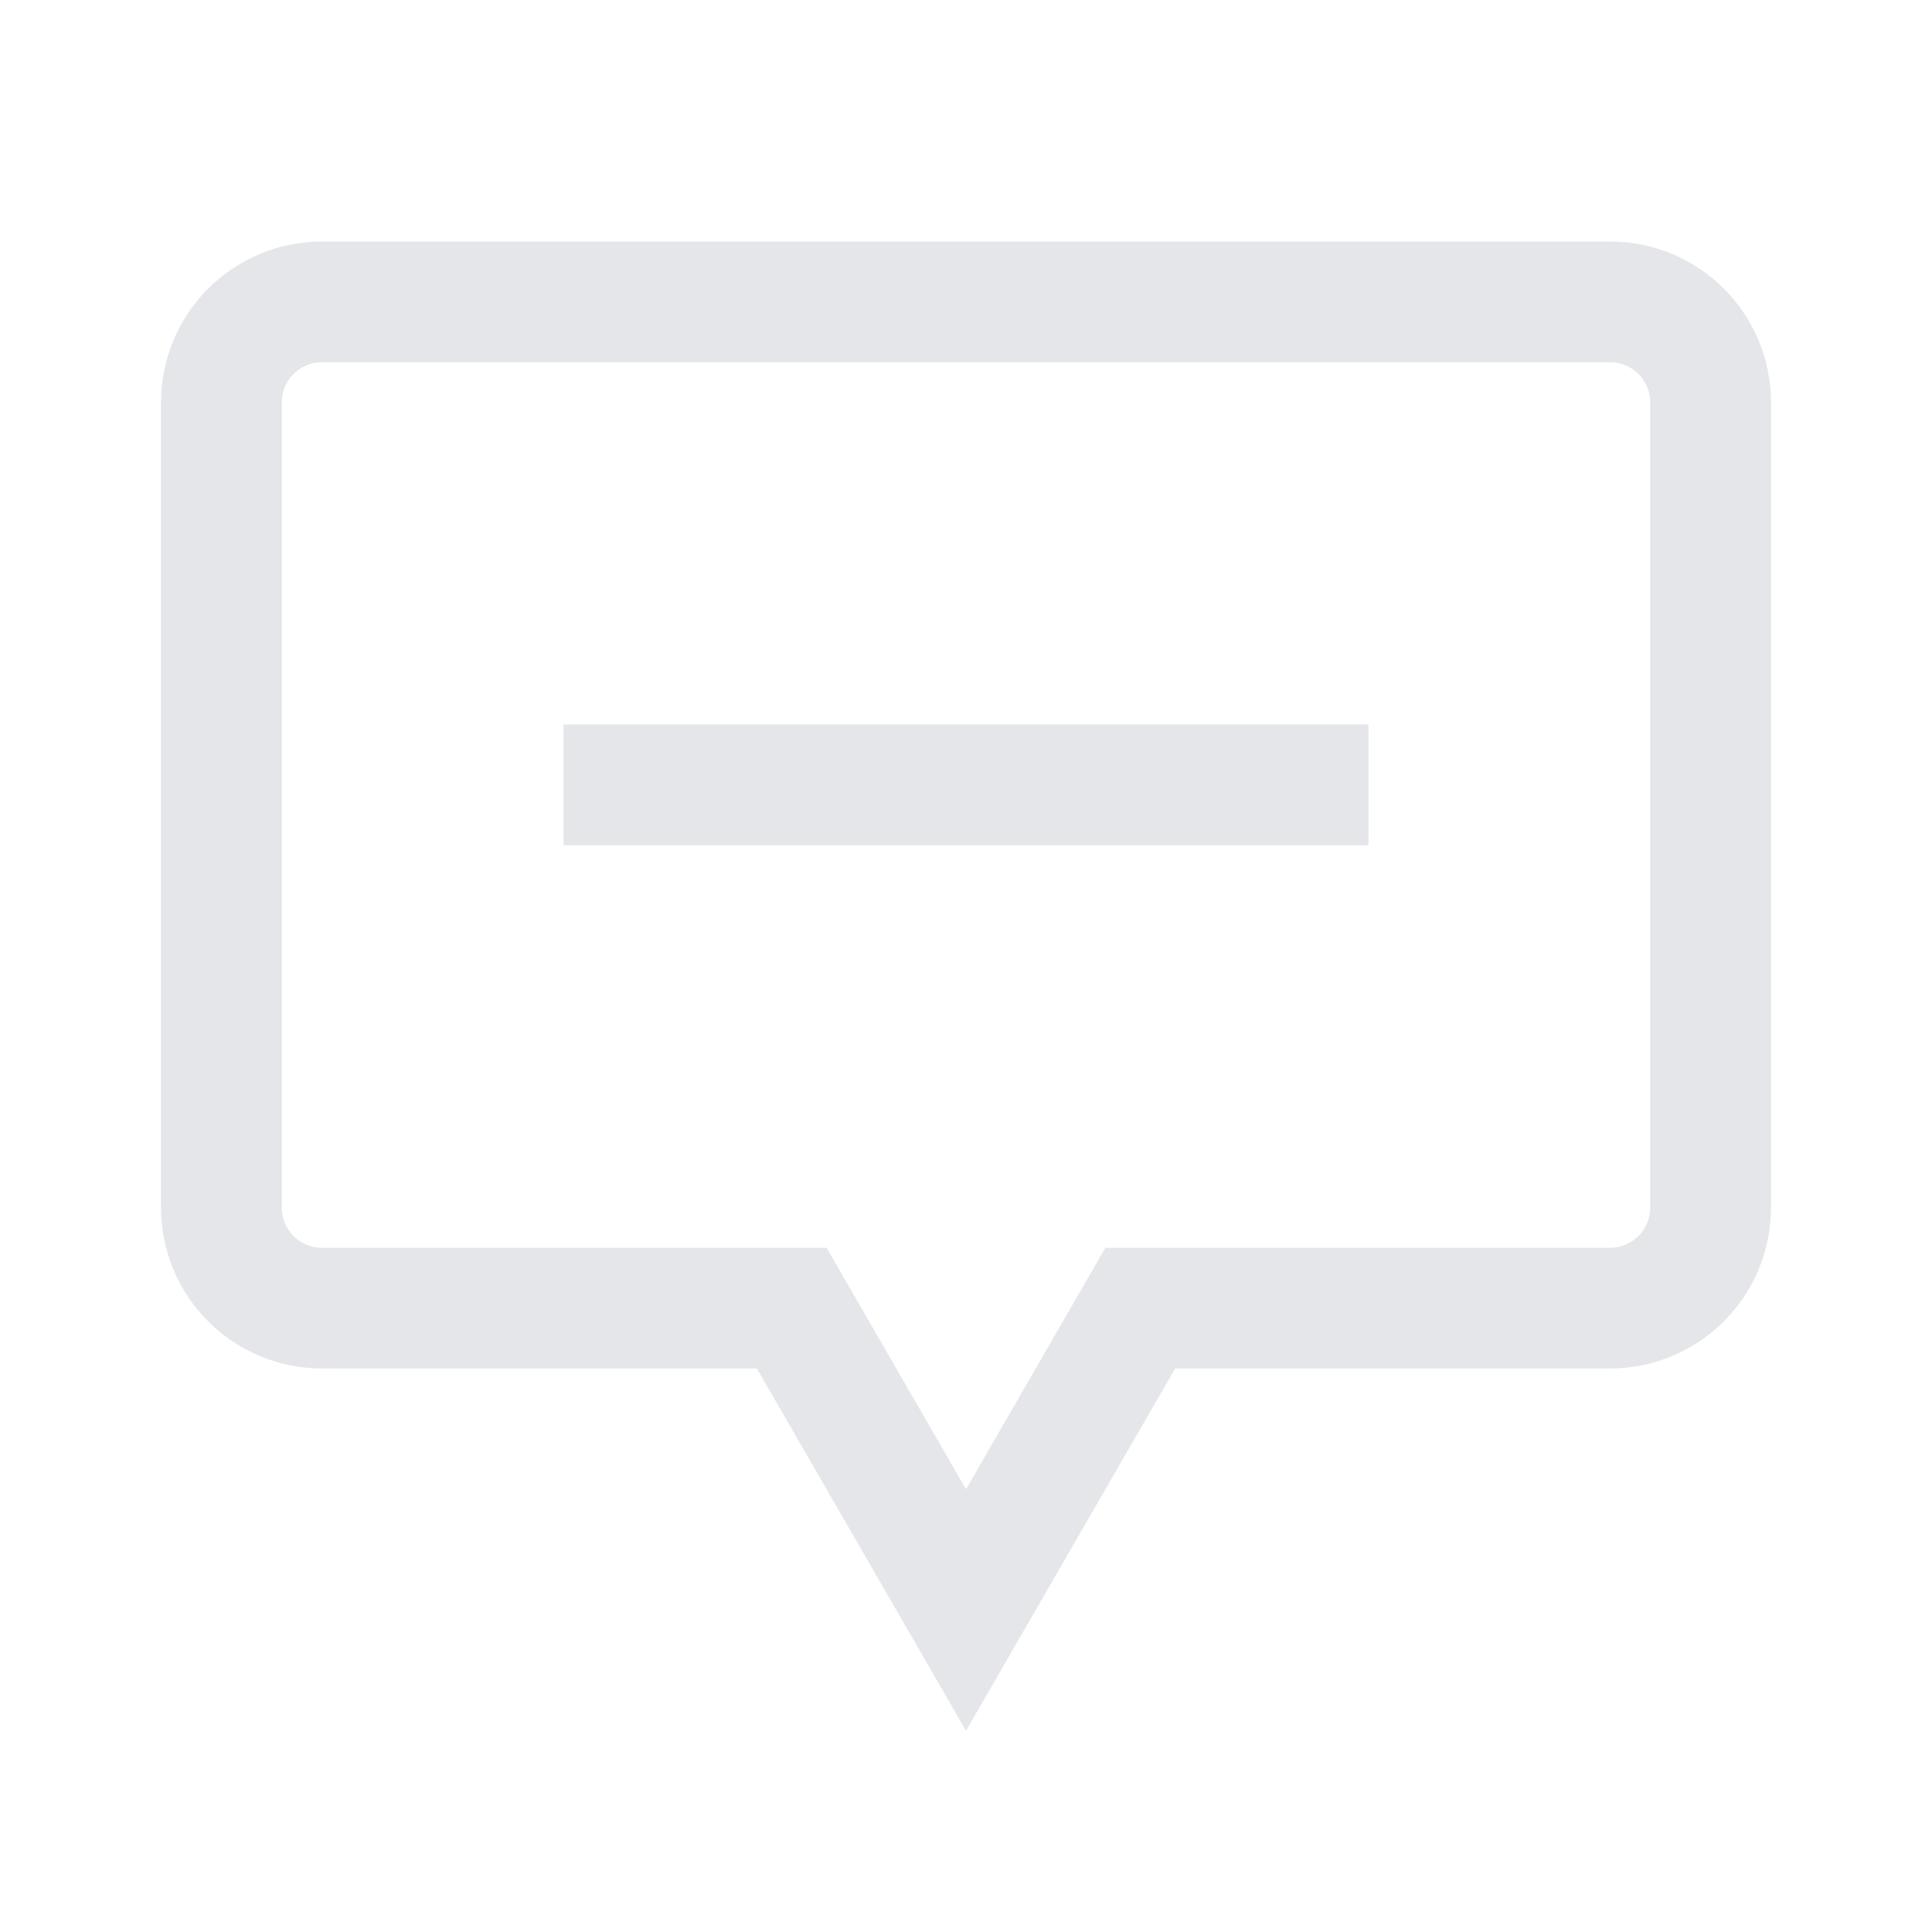 <?xml version="1.0" encoding="UTF-8"?>
<svg width="24px" height="24px" viewBox="0 0 24 24" version="1.1" xmlns="http://www.w3.org/2000/svg" xmlns:xlink="http://www.w3.org/1999/xlink">
    <title>icon_chat_stroke_24 copy</title>
    <g id="页面-1" stroke="none" stroke-width="1" fill="none" fill-rule="evenodd">
        <g id="图标-for-iOS" transform="translate(-100, -172)">
            <g id="编组" transform="translate(100, 172)">
                <rect id="矩形" fill="#e4e6e9" opacity="0" x="0" y="0" width="24" height="24"></rect>
                <g id="编组">
                    <rect id="矩形" fill="#e4e6e9" opacity="0" x="0" y="0" width="24" height="24"></rect>
                    <path d="M20,3.75 C20.345,3.75 20.658,3.89 20.884,4.116 C21.11,4.342 21.25,4.655 21.25,5 L21.25,5 L21.25,15 C21.25,15.345 21.11,15.658 20.884,15.884 C20.658,16.11 20.345,16.25 20,16.25 L20,16.25 L14.165,16.25 L12,20 L9.835,16.25 L4,16.25 C3.655,16.25 3.342,16.11 3.116,15.884 C2.89,15.658 2.75,15.345 2.75,15 L2.75,15 L2.75,5 C2.75,4.655 2.89,4.342 3.116,4.116 C3.342,3.89 3.655,3.75 4,3.75 L4,3.75 Z" id="形状结合" stroke="#e4e6e9" stroke-width="1.5"></path>
                    <line x1="7" y1="9.75" x2="17" y2="9.75" id="路径-3" stroke="#e4e6e9" stroke-width="1.5"></line>
                </g>
            </g>
        </g>
    </g>
</svg>
